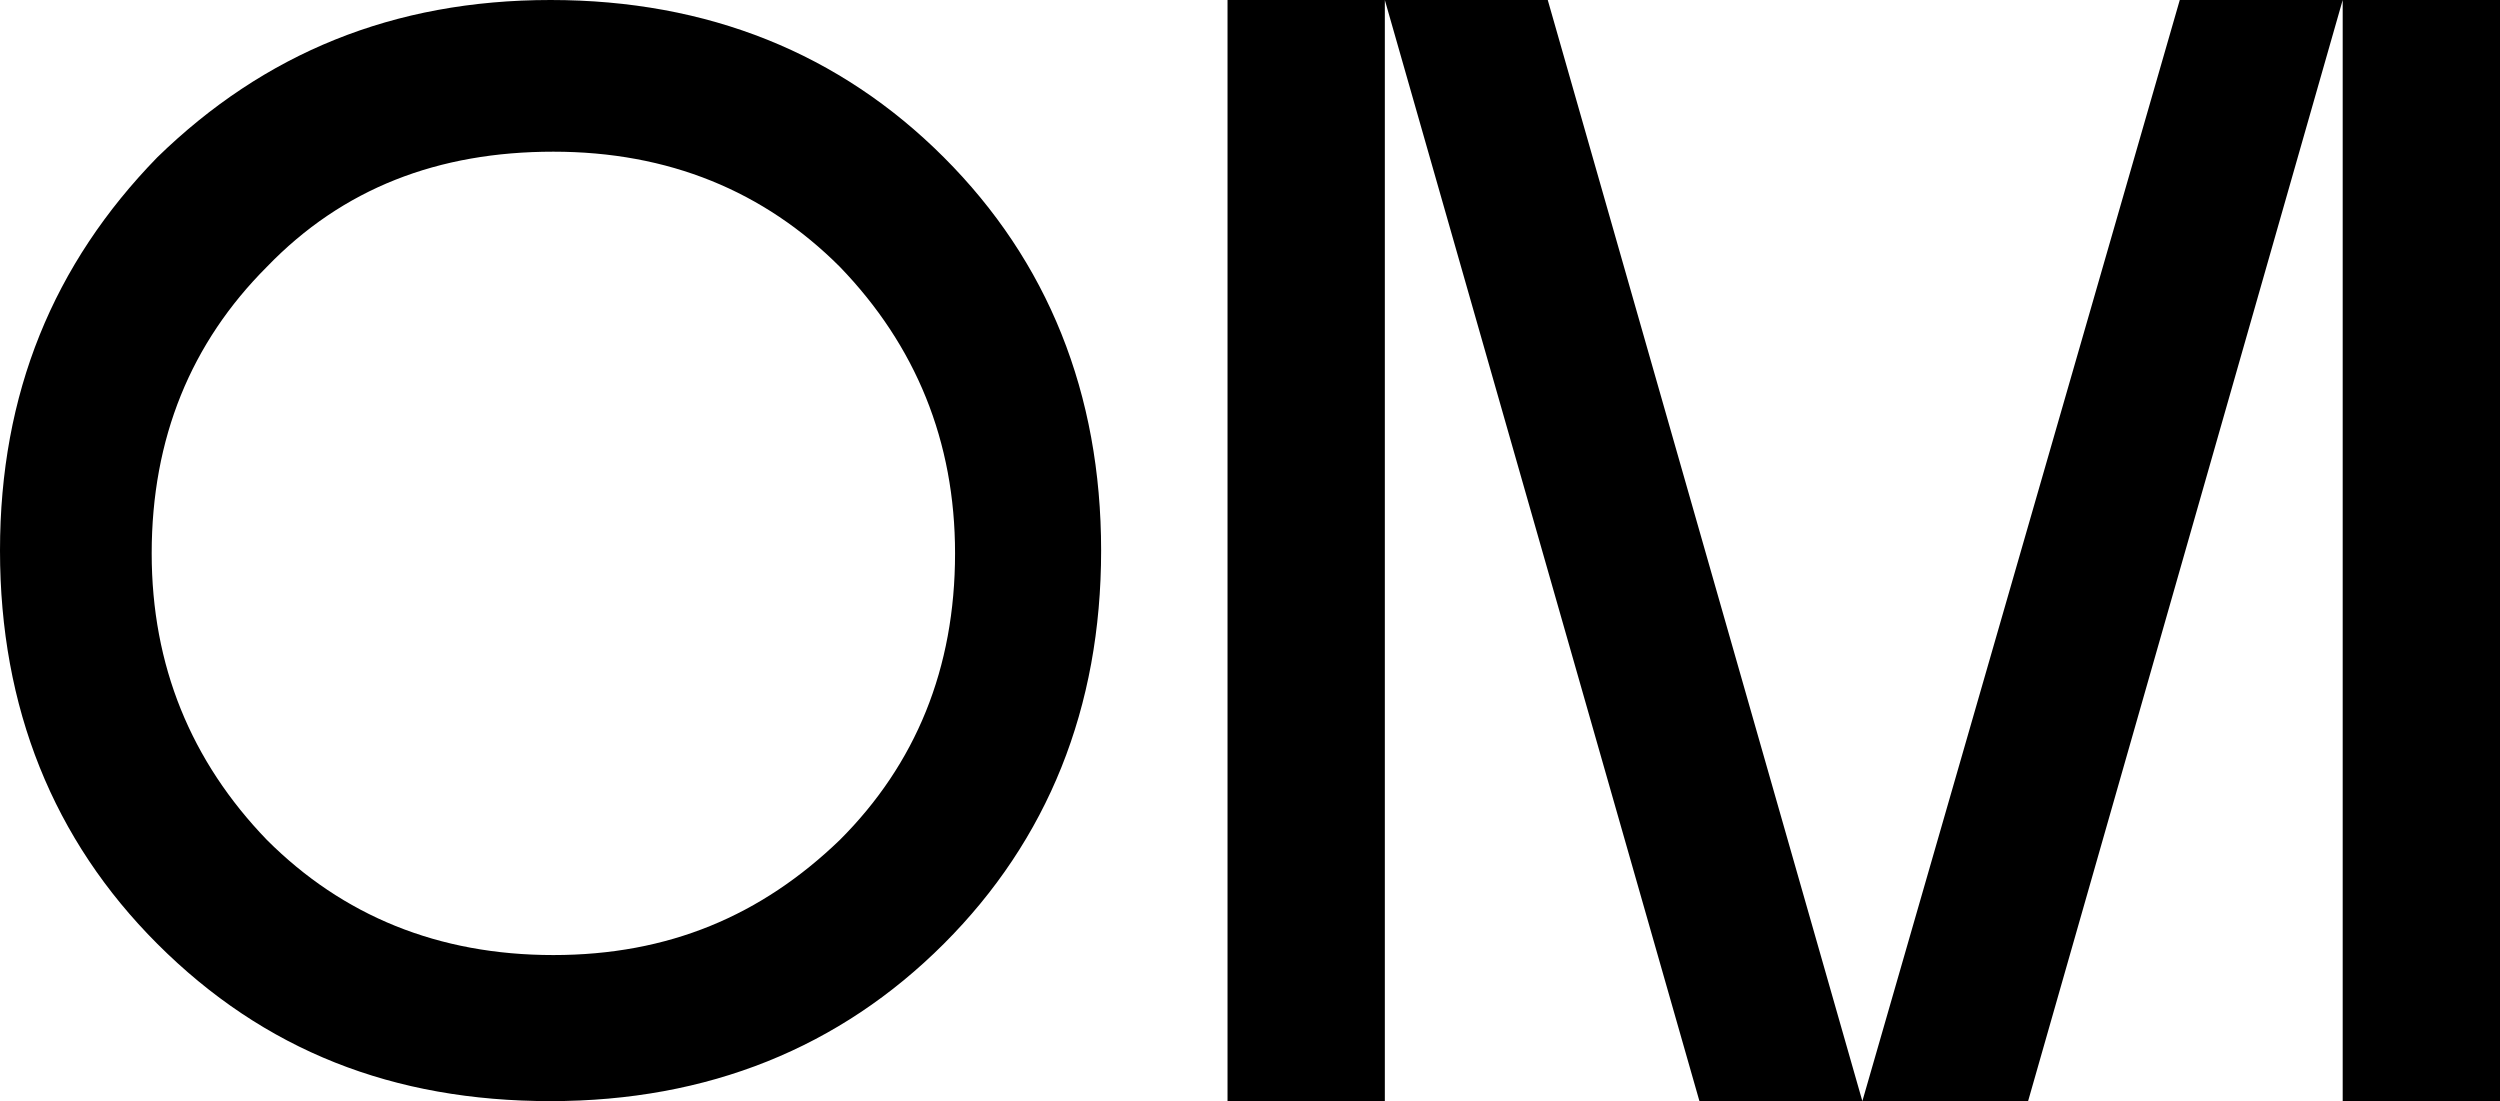 <svg xmlns="http://www.w3.org/2000/svg" viewBox="0 0 89 39.2"><path d="M5.6 33.6C1.9 29.9 0 25.2 0 19.6s1.9-10.2 5.6-14C9.4 1.9 14 0 19.6 0s10.3 1.9 14 5.6c3.7 3.7 5.6 8.4 5.6 14s-1.9 10.3-5.6 14c-3.7 3.7-8.4 5.6-14 5.6s-10.2-1.8-14-5.6zM9.5 9.5c-2.7 2.7-4.1 6.1-4.1 10.2 0 4 1.4 7.4 4.1 10.2 2.7 2.7 6.1 4.1 10.2 4.1s7.4-1.4 10.2-4.1c2.7-2.7 4.1-6.1 4.1-10.2 0-4-1.4-7.4-4.1-10.2-2.7-2.7-6.1-4.1-10.2-4.1S12.2 6.7 9.5 9.5zm39.8 29.7h-5.6V0h11.4l11.2 39.2L77.6 0H89v39.2h-5.6V0L72.2 39.2H60.5L49.3 0v39.2z"/></svg>